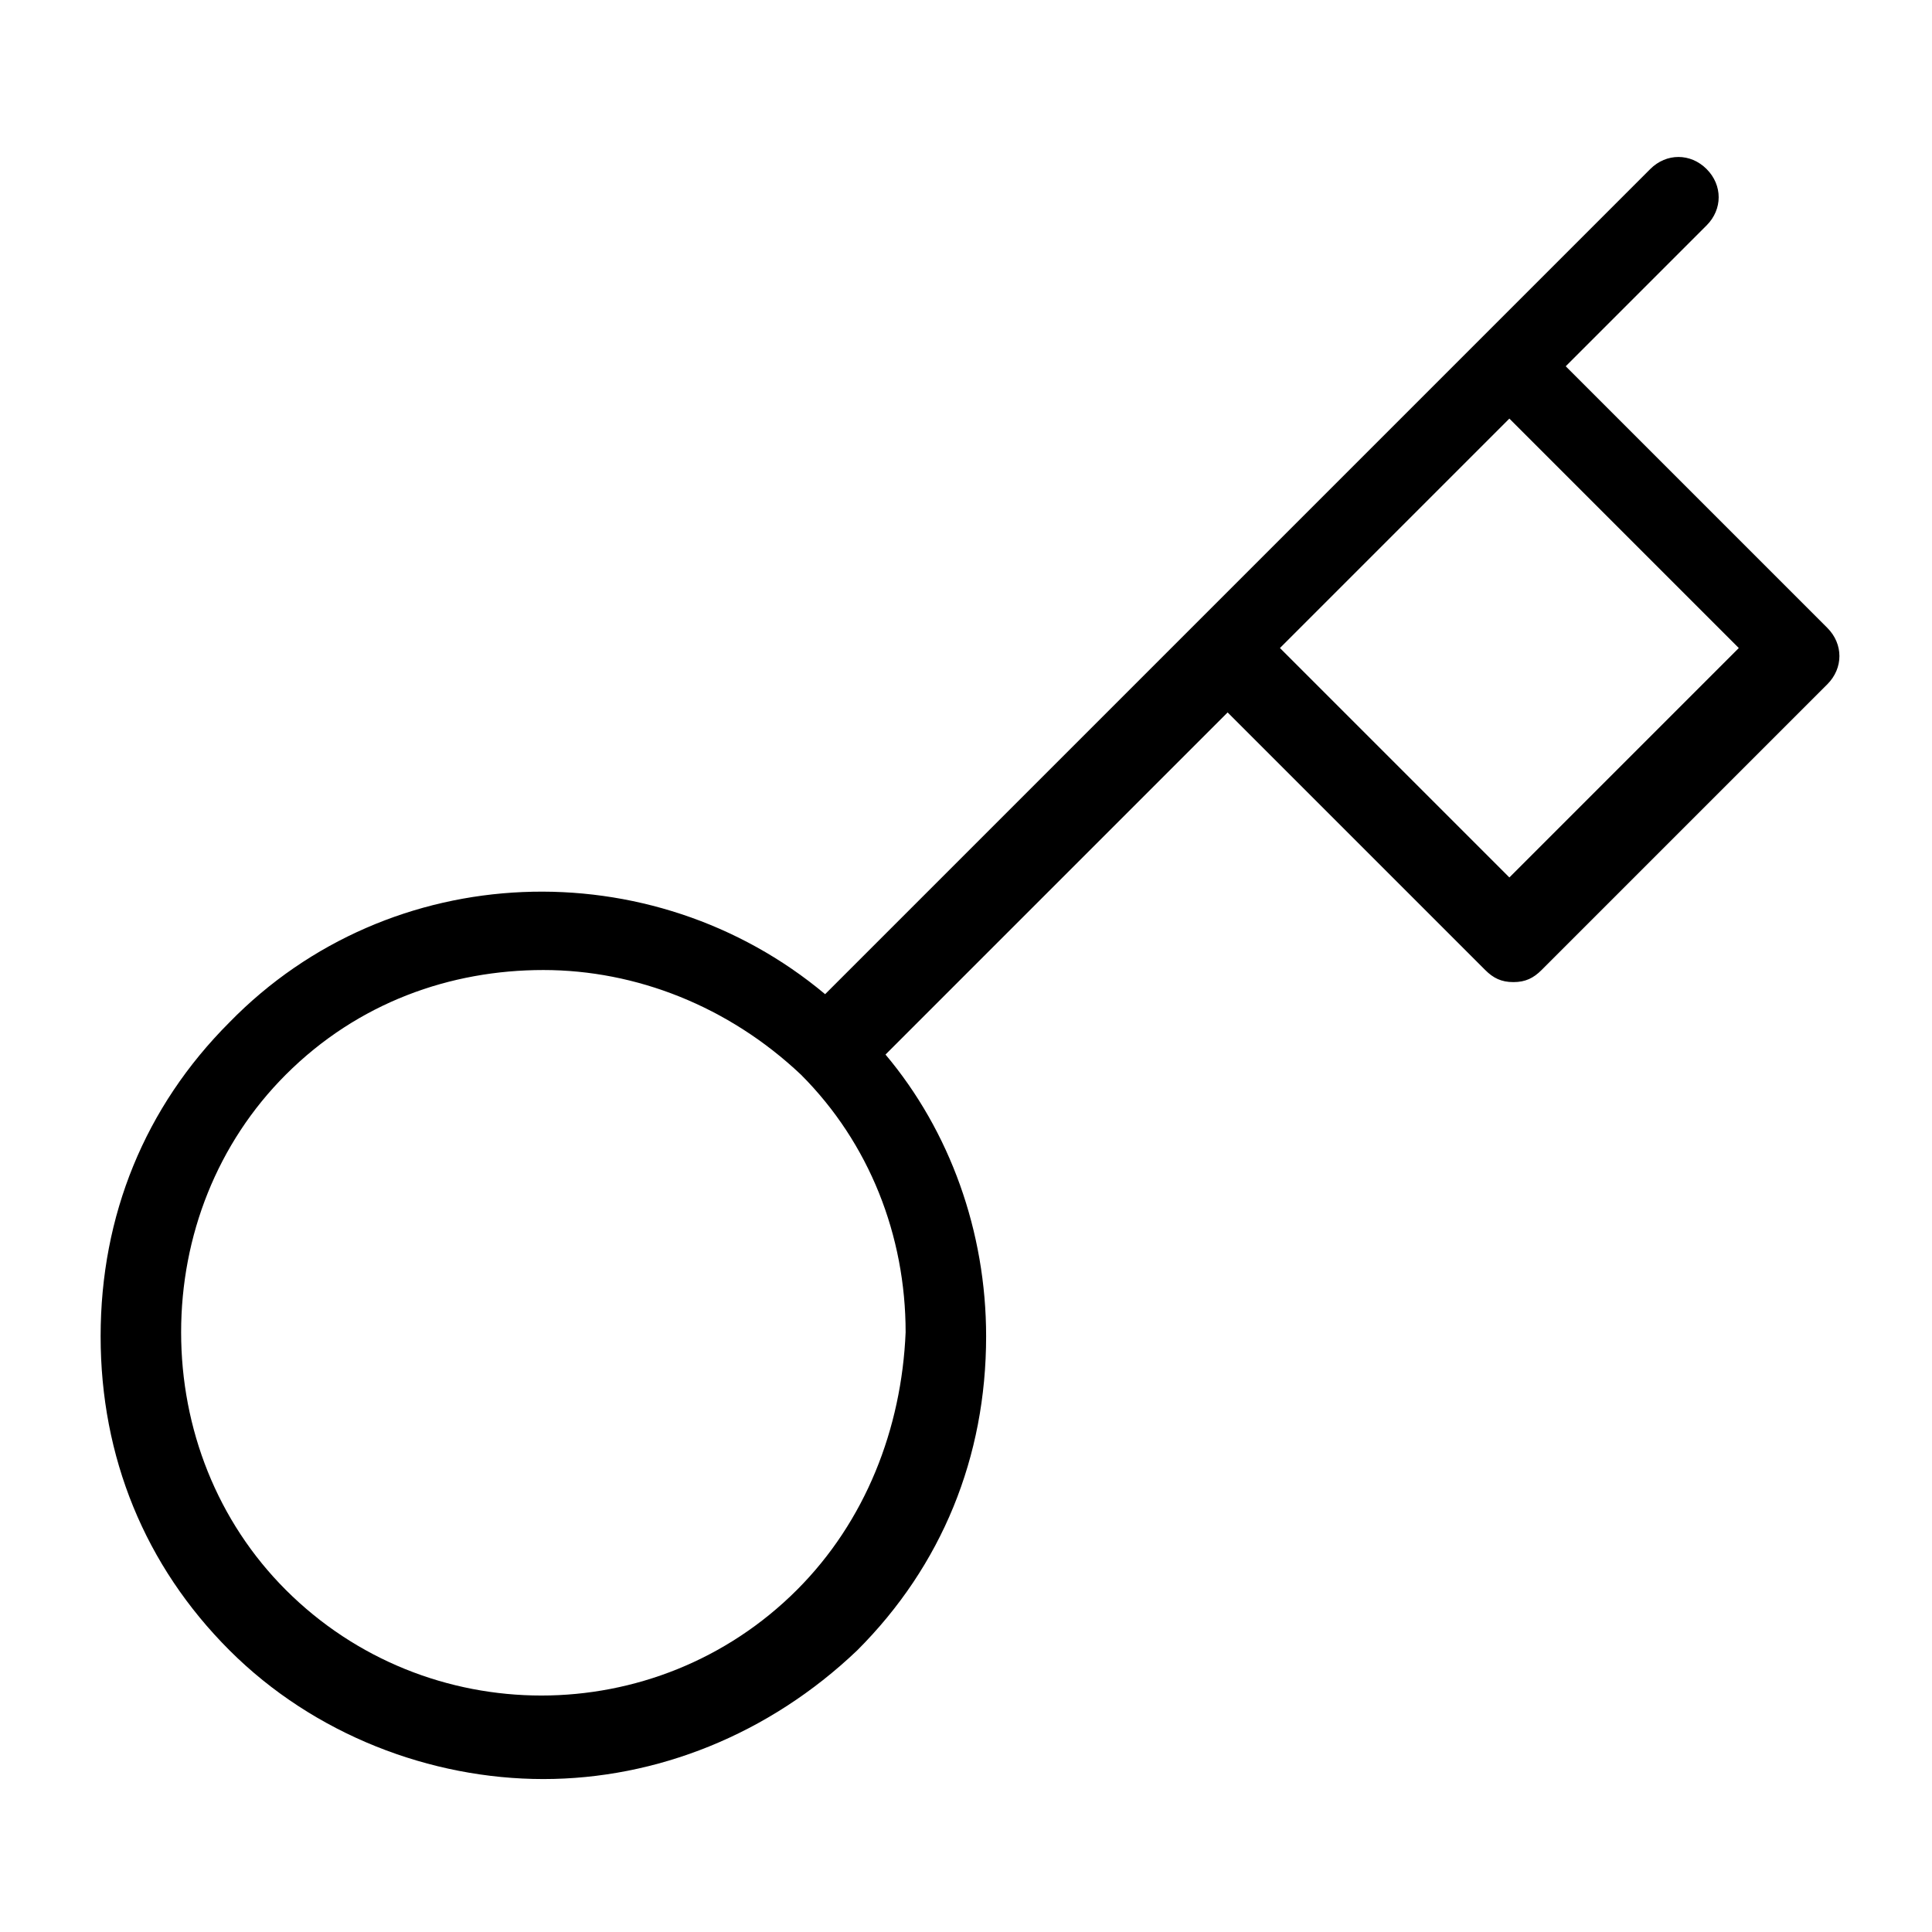 <?xml version="1.0" encoding="utf-8"?>
<!-- Generator: Adobe Illustrator 19.1.0, SVG Export Plug-In . SVG Version: 6.00 Build 0)  -->
<!DOCTYPE svg PUBLIC "-//W3C//DTD SVG 1.1//EN" "http://www.w3.org/Graphics/SVG/1.1/DTD/svg11.dtd">
<svg version="1.1" id="Layer_1" xmlns="http://www.w3.org/2000/svg" xmlns:xlink="http://www.w3.org/1999/xlink" x="0px" y="0px"
	 width="48px" height="48px" viewBox="0 0 48 48" enable-background="new 0 0 48 48" xml:space="preserve">
<path d="M38.9,9.1l3.5-3.5c0.4-0.4,0.4-1,0-1.4s-1-0.4-1.4,0L29.7,15.5c0,0,0,0,0,0s0,0,0,0l-9.2,9.2c-4.3-3.6-10.8-3.4-14.8,0.7
	c-2.1,2.1-3.2,4.8-3.2,7.8s1.1,5.7,3.2,7.8c2.1,2.1,5,3.2,7.8,3.2c2.8,0,5.6-1.1,7.8-3.2c2.1-2.1,3.2-4.8,3.2-7.8
	c0-2.6-0.9-5.1-2.5-7l8.5-8.5l6.4,6.4c0.2,0.2,0.4,0.3,0.7,0.3s0.5-0.1,0.7-0.3l7.1-7.1c0.4-0.4,0.4-1,0-1.4L38.9,9.1z M19.8,39.5
	c-3.5,3.5-9.2,3.5-12.7,0c-1.7-1.7-2.6-4-2.6-6.4c0-2.4,0.9-4.7,2.6-6.4c1.8-1.8,4.1-2.6,6.4-2.6s4.6,0.9,6.4,2.6
	c1.7,1.7,2.6,4,2.6,6.4C22.4,35.5,21.5,37.8,19.8,39.5z M37.5,21.8l-5.7-5.7l5.7-5.7l5.7,5.7L37.5,21.8z"/>
</svg>
